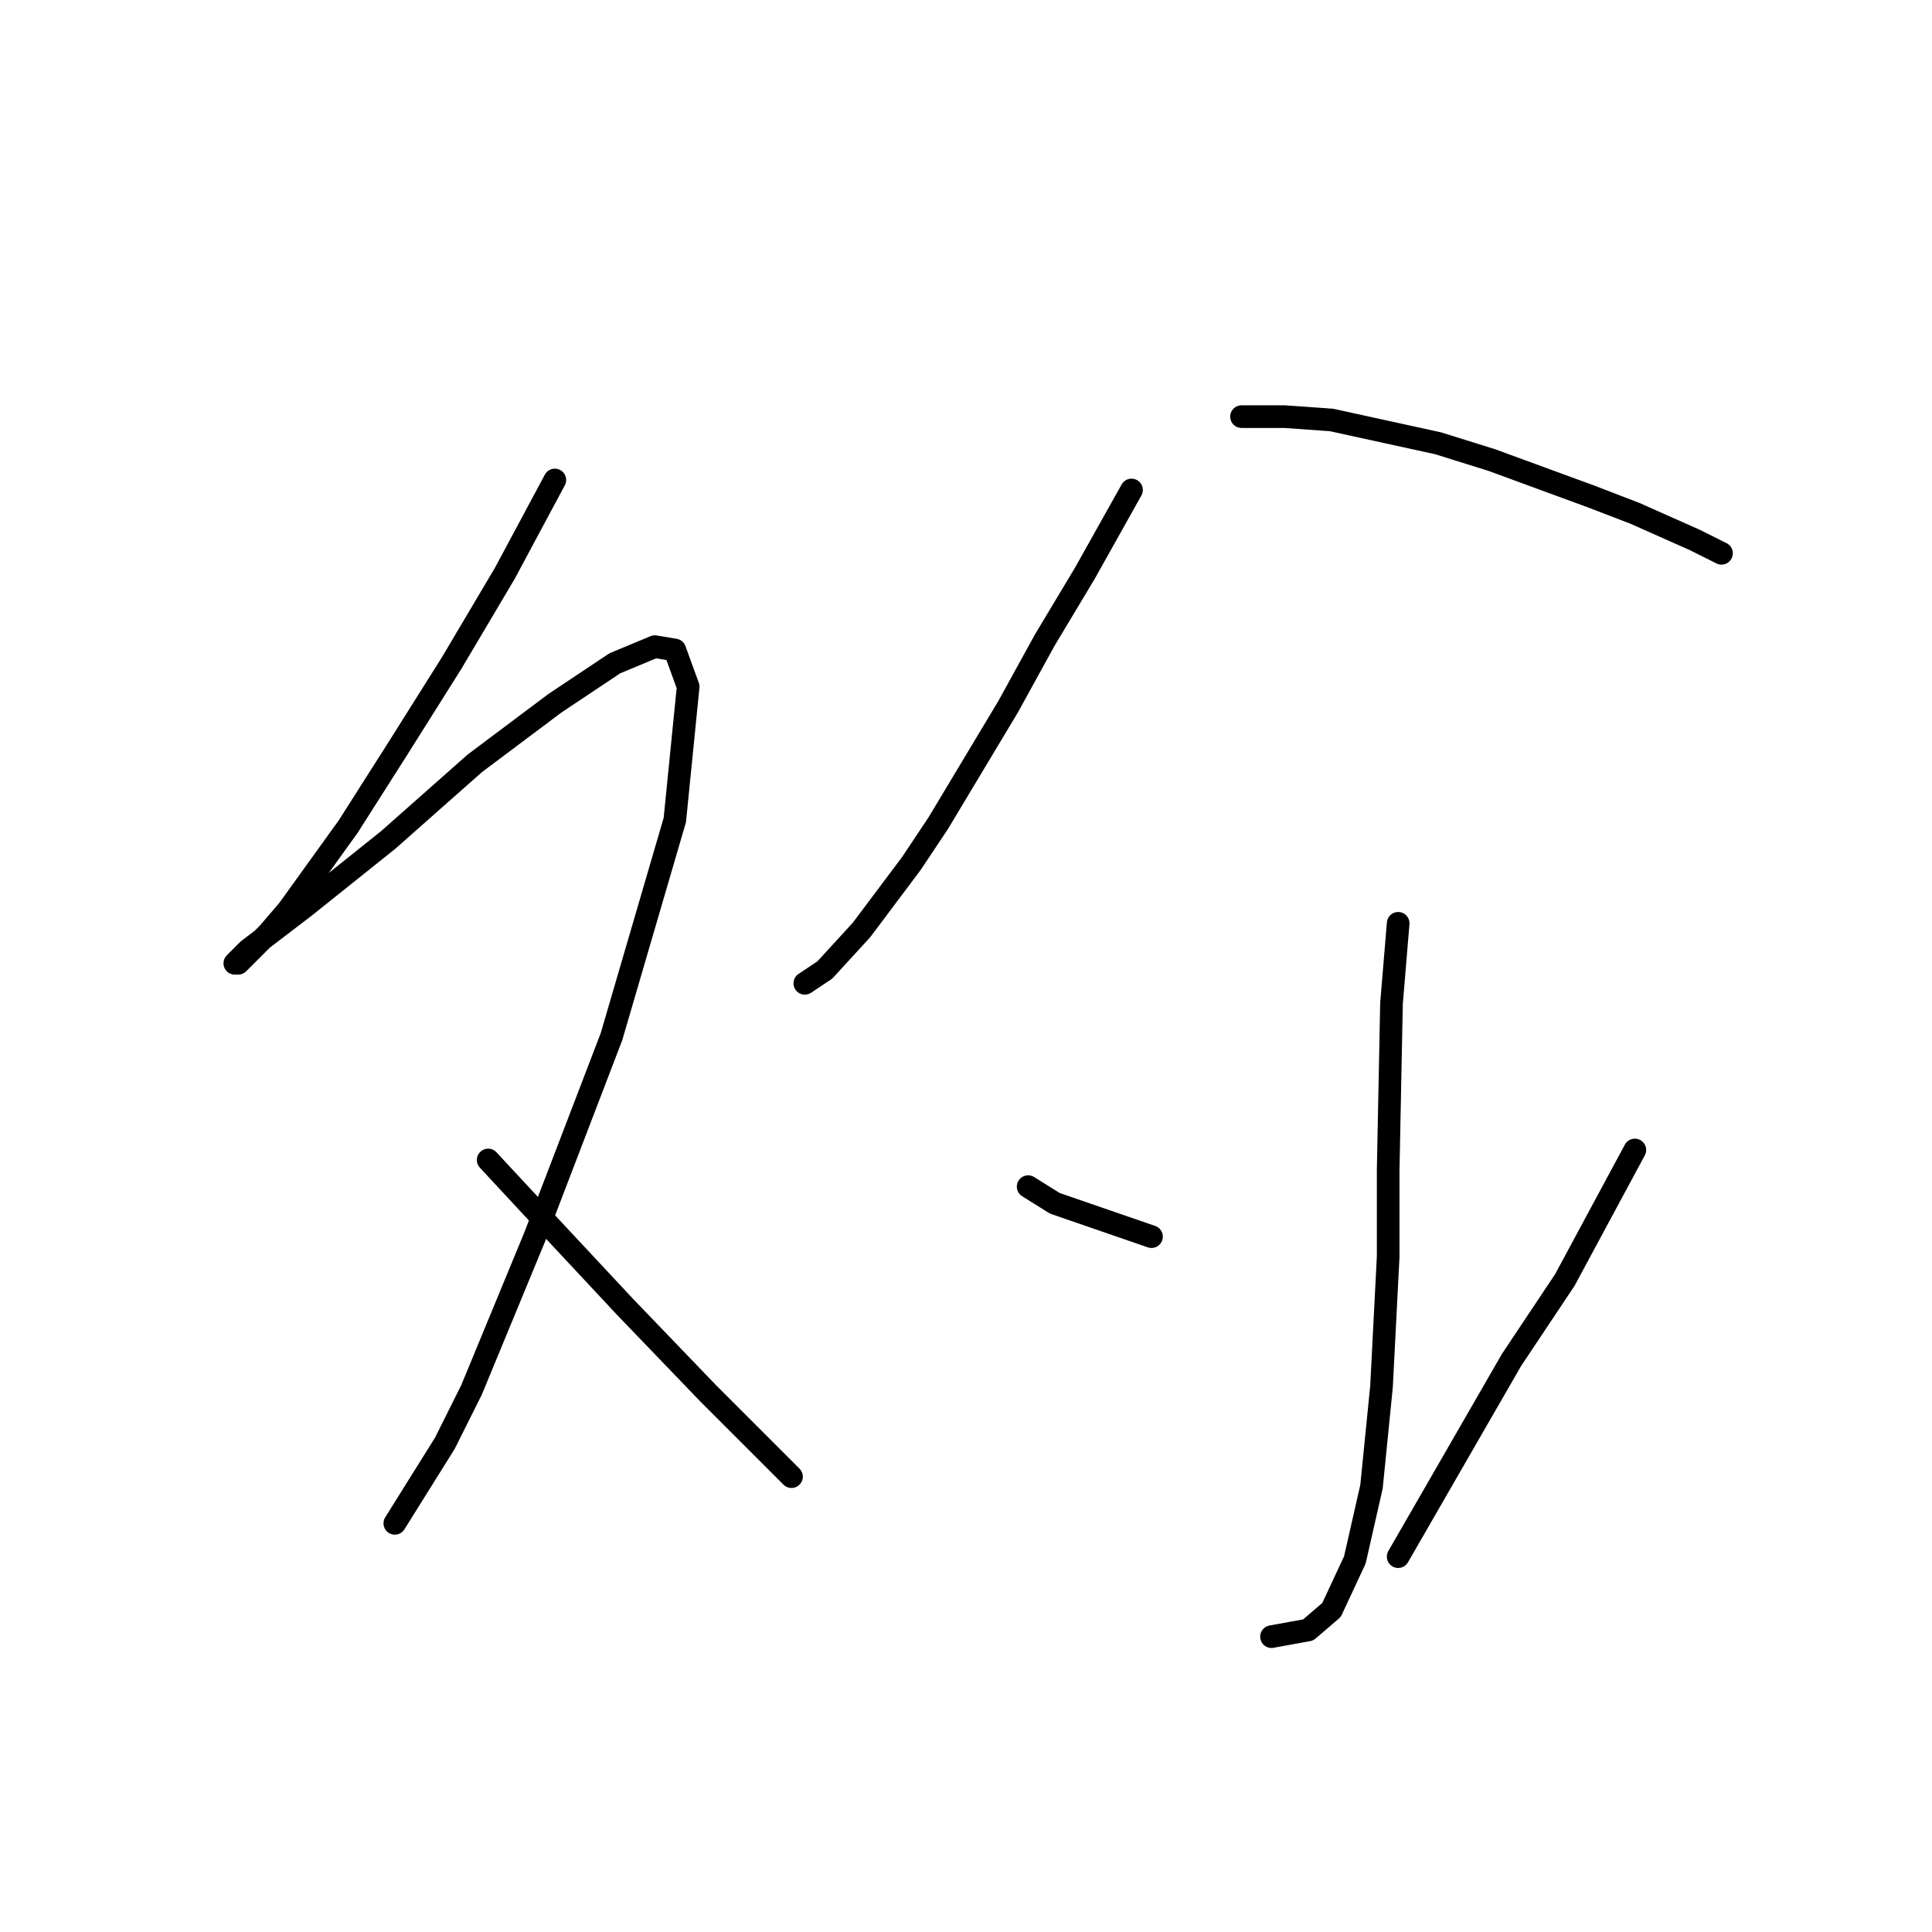 <?xml version="1.0" standalone="no"?>
    <svg width="256" height="256" xmlns="http://www.w3.org/2000/svg" version="1.1">
    <polyline stroke="black" stroke-width="3" stroke-linecap="round" fill="transparent" stroke-linejoin="round" points="73.518 63.599 66.892 75.966 59.825 87.891 52.317 99.817 46.133 109.534 38.183 120.576 35.532 123.668 31.557 127.643 31.115 127.643 32.882 125.877 40.391 120.135 51.433 111.301 62.917 101.142 73.518 93.192 81.468 87.891 86.768 85.683 89.418 86.125 91.185 90.983 89.418 108.651 81.026 137.361 70.868 163.862 62.475 184.18 58.942 191.247 52.317 201.847 52.317 201.847 " />
        <polyline stroke="black" stroke-width="3" stroke-linecap="round" fill="transparent" stroke-linejoin="round" points="64.684 153.703 70.426 159.887 76.609 166.512 82.793 173.137 93.835 184.621 101.786 192.572 104.878 195.664 104.878 195.664 " />
        <polyline stroke="black" stroke-width="3" stroke-linecap="round" fill="transparent" stroke-linejoin="round" points="149.93 64.924 143.746 75.966 138.446 84.8 133.587 93.633 124.312 109.092 120.778 114.393 114.153 123.227 109.294 128.527 106.644 130.294 106.644 130.294 " />
        <polyline stroke="black" stroke-width="3" stroke-linecap="round" fill="transparent" stroke-linejoin="round" points="164.506 55.206 170.248 55.206 176.431 55.648 190.565 58.74 197.632 60.948 210.883 65.807 216.625 68.015 224.575 71.549 228.109 73.316 228.109 73.316 " />
        <polyline stroke="black" stroke-width="3" stroke-linecap="round" fill="transparent" stroke-linejoin="round" points="185.265 122.343 184.382 132.944 183.94 155.028 183.94 166.512 183.057 183.738 181.731 196.989 179.523 206.706 176.431 213.331 173.339 215.981 168.481 216.865 168.481 216.865 " />
        <polyline stroke="black" stroke-width="3" stroke-linecap="round" fill="transparent" stroke-linejoin="round" points="136.237 157.237 139.771 159.445 152.58 163.862 152.58 163.862 " />
        <polyline stroke="black" stroke-width="3" stroke-linecap="round" fill="transparent" stroke-linejoin="round" points="216.625 152.378 207.349 169.604 200.282 180.204 185.265 206.264 185.265 206.264 " />
        </svg>